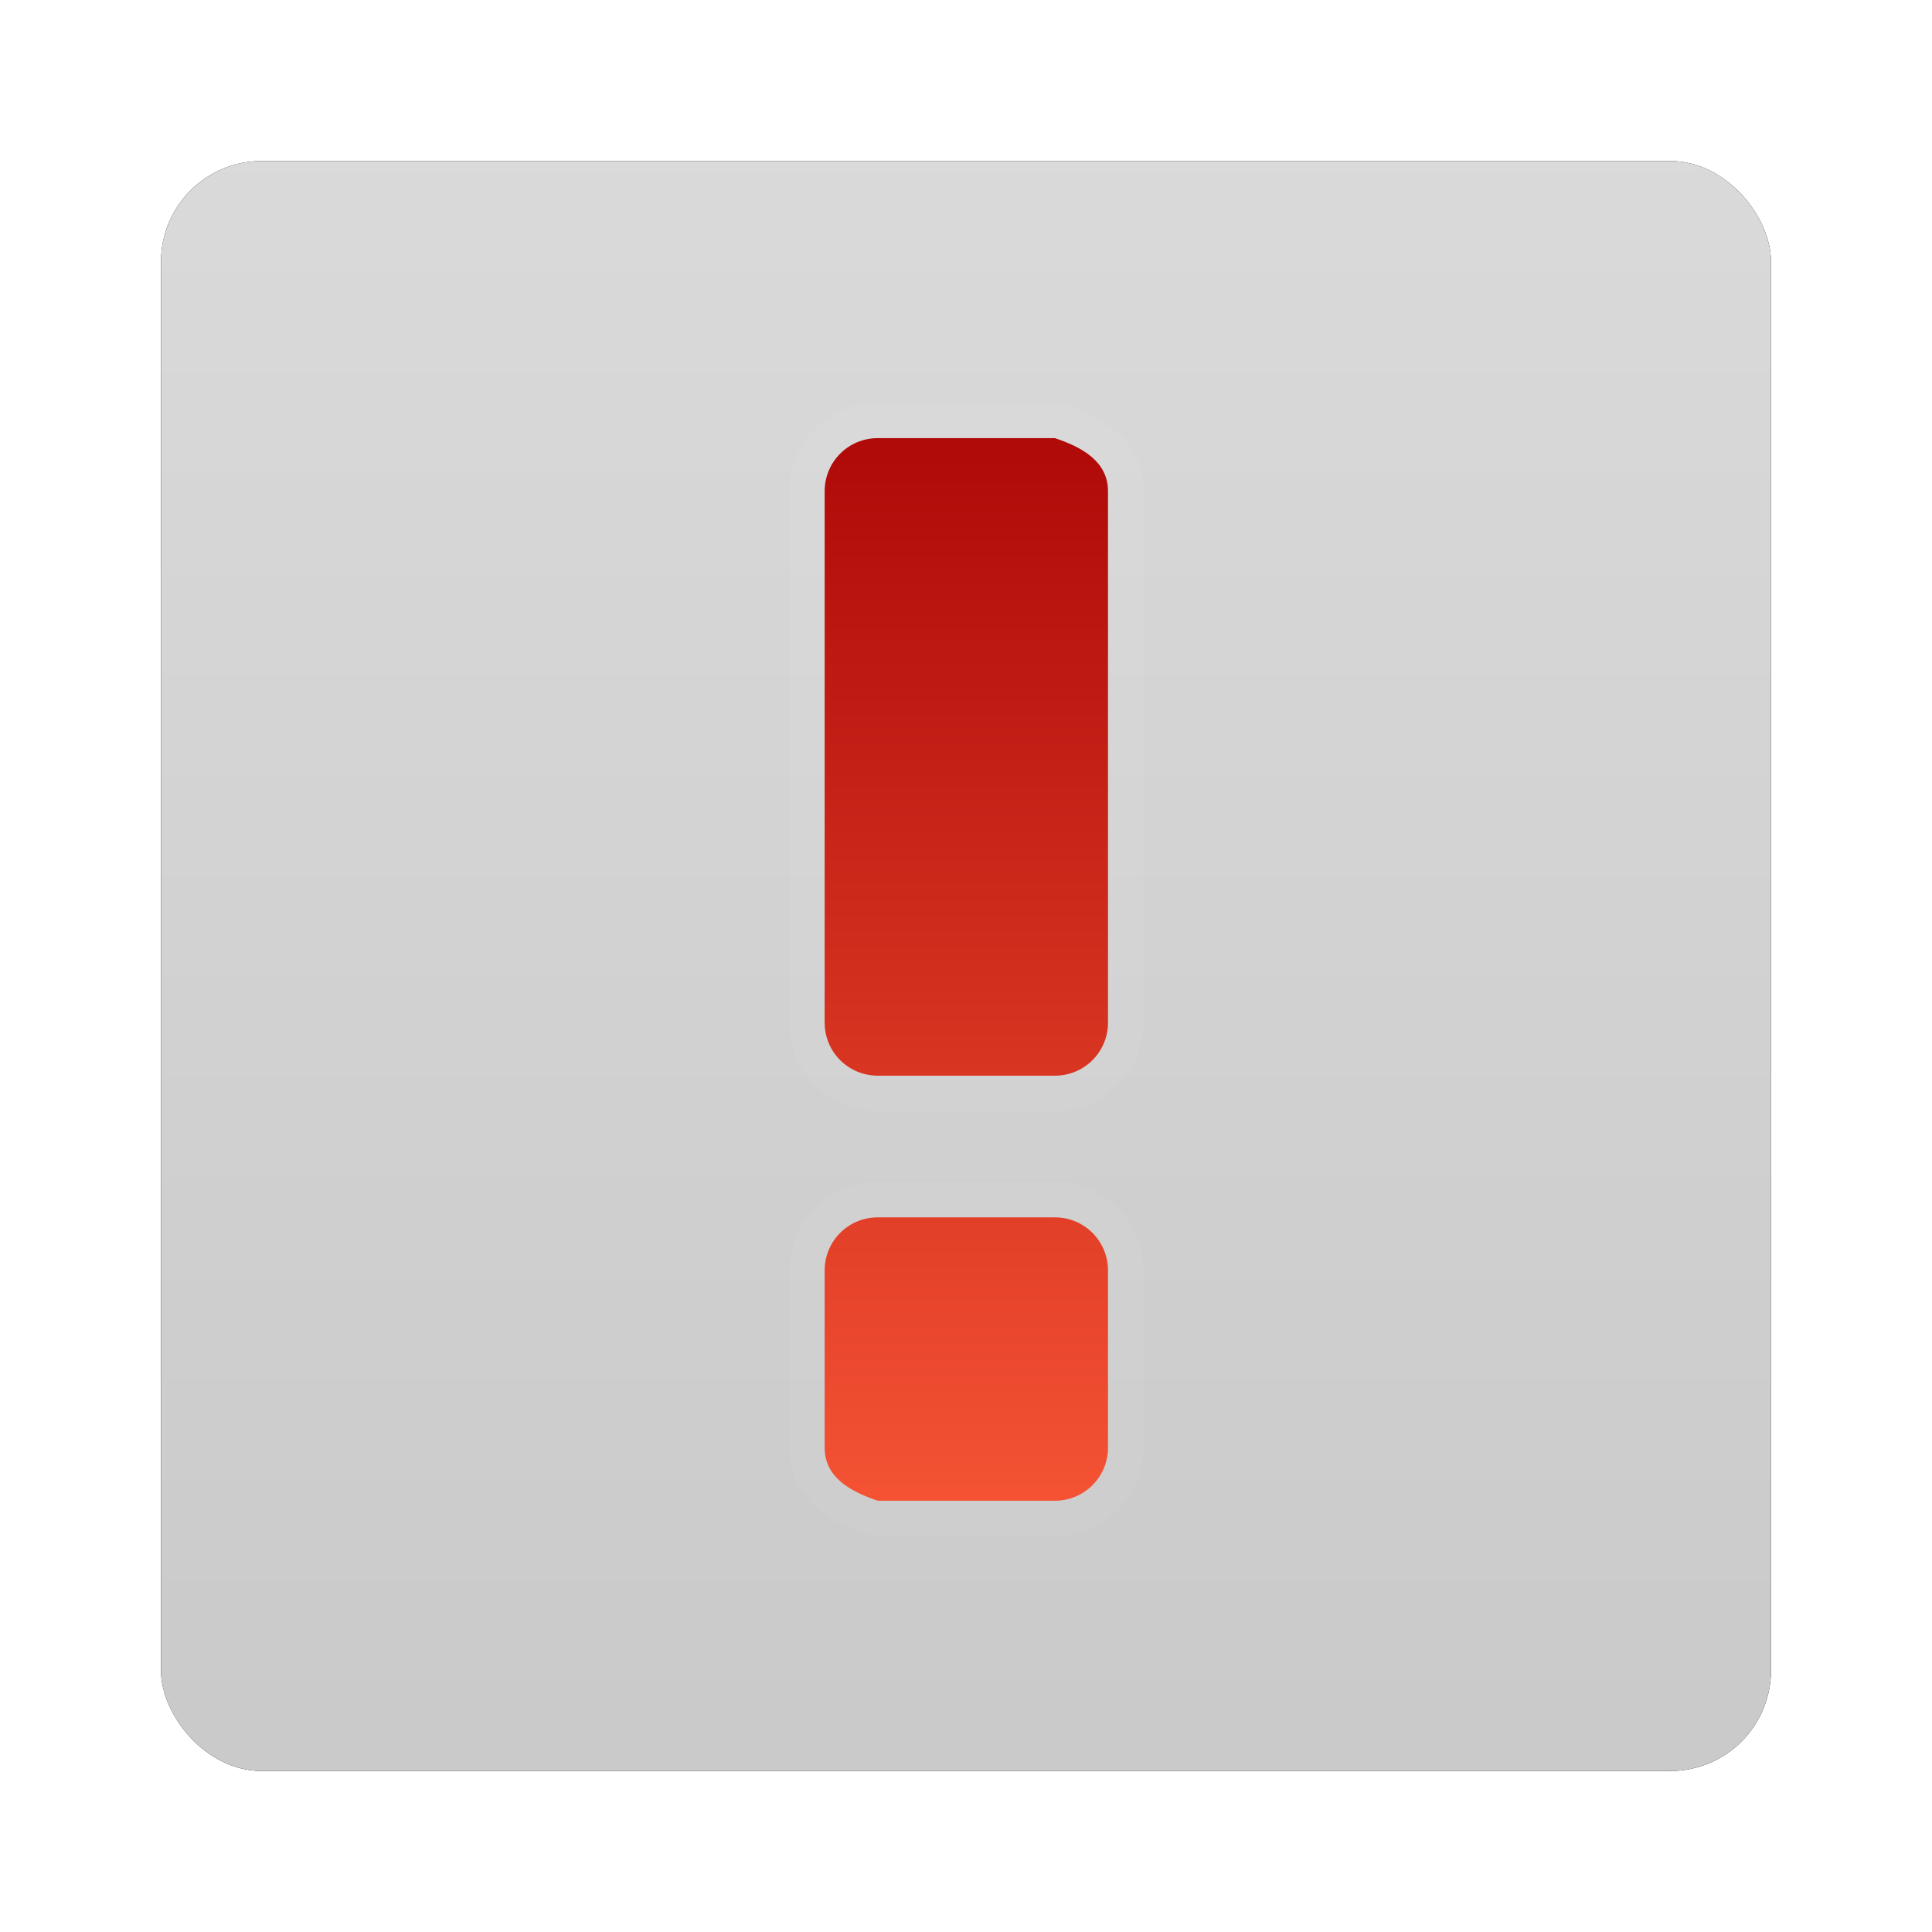 <?xml version="1.0" encoding="UTF-8" standalone="no"?>
<!-- Created with Inkscape (http://www.inkscape.org/) -->
<svg id="svg2982" xmlns:rdf="http://www.w3.org/1999/02/22-rdf-syntax-ns#" xmlns="http://www.w3.org/2000/svg" height="96" width="96" version="1.1" xmlns:cc="http://creativecommons.org/ns#" xmlns:xlink="http://www.w3.org/1999/xlink" xmlns:dc="http://purl.org/dc/elements/1.1/">
 <defs id="defs2984">
  <filter id="filter6279-2" color-interpolation-filters="sRGB">
   <feGaussianBlur id="feGaussianBlur6281-1" stdDeviation="0.8"/>
  </filter>
  <linearGradient id="linearGradient9181" x1="48" gradientUnits="userSpaceOnUse" y1="1052.4" gradientTransform="translate(0 -0)" x2="48" y2="902.36">
   <stop id="stop3189-4" style="stop-color:#c8c8c8" offset="0"/>
   <stop id="stop3191-0-1" style="stop-color:#e6e6e6" offset="1"/>
  </linearGradient>
  <filter id="filter3899" color-interpolation-filters="sRGB">
   <feGaussianBlur id="feGaussianBlur3901" stdDeviation="0.57"/>
  </filter>
  <linearGradient id="linearGradient3182" x1="12" gradientUnits="userSpaceOnUse" y1="4.5" gradientTransform="matrix(4,0,0,4,0,-82)" x2="12" y2="20.5">
   <stop id="stop3657" style="stop-color:#ad0707" offset="0"/>
   <stop id="stop3659" style="stop-color:#f75535" offset="1"/>
  </linearGradient>
 </defs>
 <g id="layer1" transform="translate(0 -956.36)">
  <g id="g6847">
   <rect id="rect9283" ry="5" style="filter:url(#filter6279-2)" rx="5" transform="translate(0 -0)" height="80" width="80" y="964.36" x="8"/>
   <rect id="rect9285" style="fill:url(#linearGradient9181)" rx="5" ry="5" height="80" width="80" y="964.36" x="8"/>
   <g id="g3073" transform="matrix(.88 0 0 .88 5.776 962.29)">
    <g id="layer2" transform="translate(0,80)">
     <path id="path3129" style="opacity:.2;color:#000000;filter:url(#filter3899);stroke:#fff;stroke-width:4;fill:none" d="m43-62c-1.662 0-3 1.338-3 3v30c0 1.662 1.338 3 3 3h10c1.662 0 3-1.338 3-3v-30c0-1.662-1.423-2.474-3-3h-7zm0 44c-1.662 0-3 1.338-3 3v10c0 1.662 1.423 2.474 3 3h10c1.662 0 3-1.338 3-3v-10c0-1.662-1.338-3-3-3h-7z"/>
     <path id="rect3734" style="color:#000000;fill:url(#linearGradient3182)" d="m43-62c-1.662 0-3 1.338-3 3v30c0 1.662 1.338 3 3 3h10c1.662 0 3-1.338 3-3v-30c0-1.662-1.423-2.474-3-3h-7zm0 44c-1.662 0-3 1.338-3 3v10c0 1.662 1.423 2.474 3 3h10c1.662 0 3-1.338 3-3v-10c0-1.662-1.338-3-3-3h-7z"/>
    </g>
   </g>
  </g>
 </g>
</svg>
